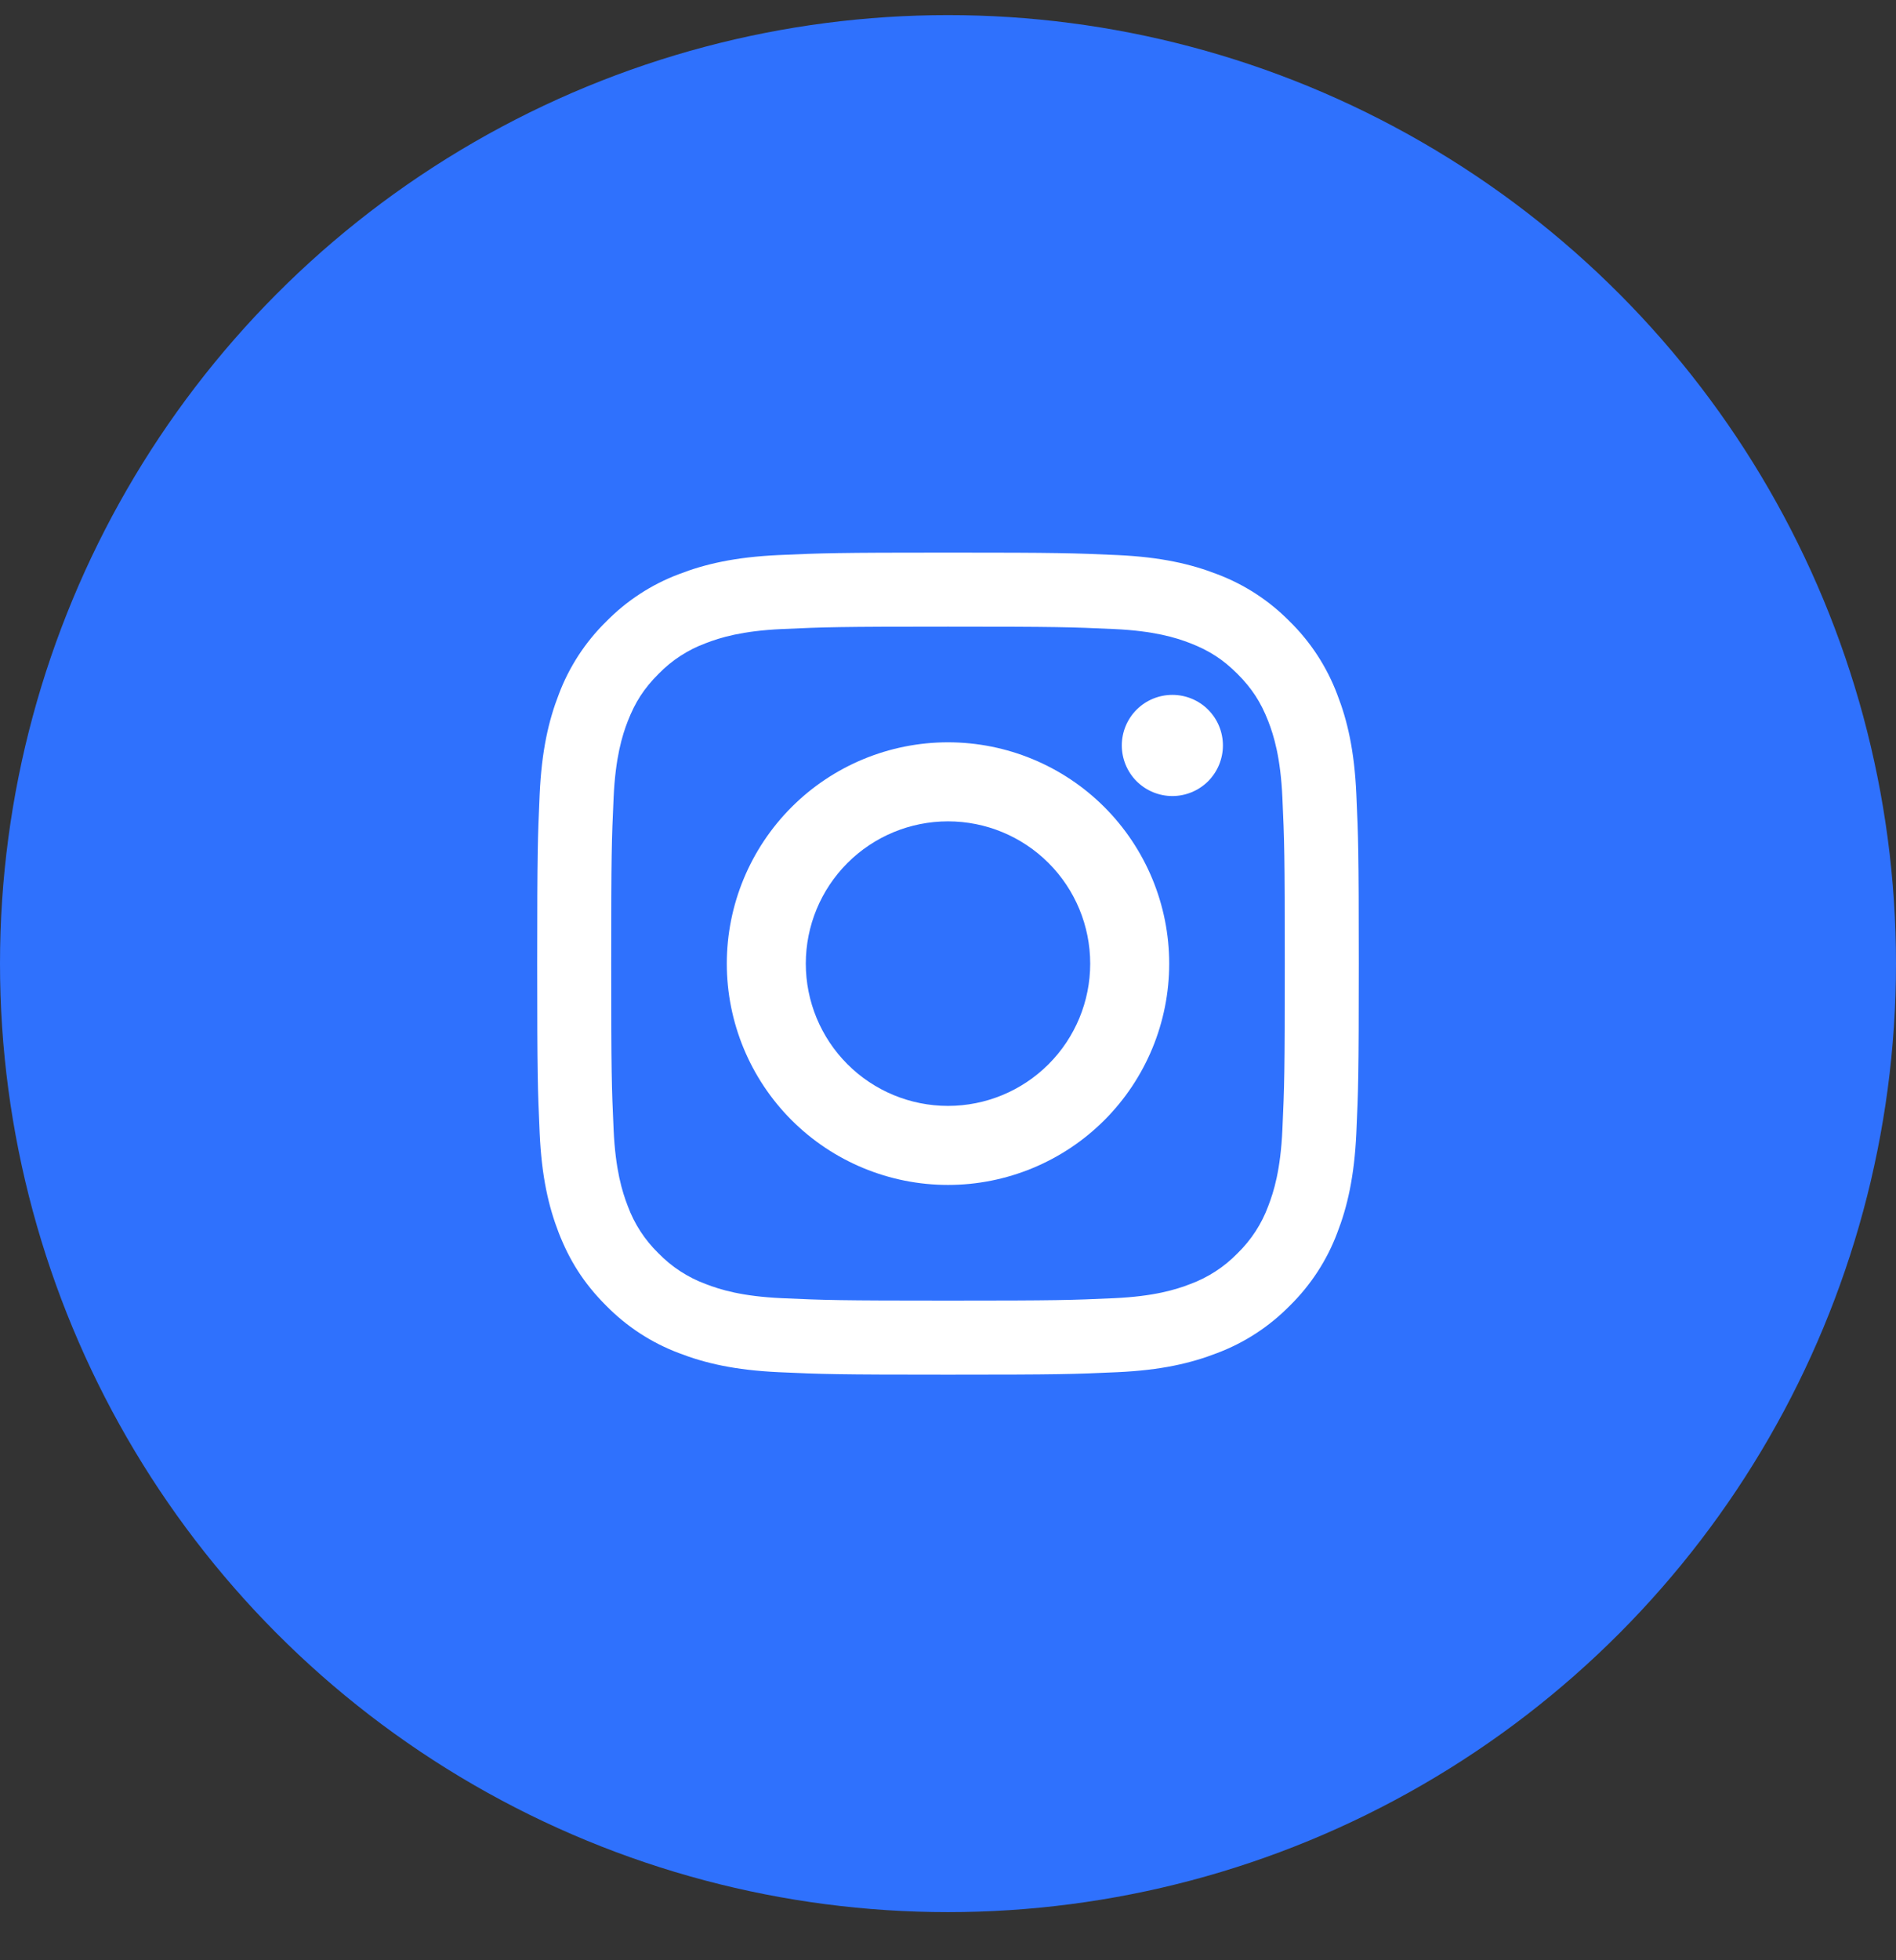 <svg width="30" height="31" viewBox="0 0 30 31" fill="none" xmlns="http://www.w3.org/2000/svg">
<rect x="0" y="0" width="30" height="31" fill="#333333" stroke="none"/>
<circle cx="15" cy="15.239" r="15" fill="#2F71FD"/>
<path fill-rule="evenodd" clip-rule="evenodd" d="M15 8.739C13.235 8.739 13.014 8.747 12.32 8.778C11.628 8.81 11.155 8.92 10.742 9.08C10.308 9.243 9.916 9.499 9.591 9.83C9.26 10.155 9.004 10.548 8.841 10.982C8.681 11.395 8.571 11.867 8.539 12.559C8.508 13.252 8.5 13.474 8.5 15.239C8.5 17.004 8.508 17.226 8.539 17.919C8.57 18.611 8.681 19.084 8.841 19.497C9.008 19.924 9.229 20.287 9.591 20.648C9.916 20.979 10.308 21.235 10.742 21.398C11.155 21.558 11.628 21.668 12.32 21.7C13.014 21.732 13.235 21.739 15 21.739C16.765 21.739 16.986 21.732 17.68 21.7C18.372 21.669 18.845 21.558 19.258 21.398C19.691 21.235 20.084 20.979 20.409 20.648C20.74 20.323 20.996 19.93 21.159 19.497C21.319 19.084 21.429 18.611 21.461 17.919C21.492 17.226 21.5 17.004 21.5 15.239C21.5 13.474 21.492 13.252 21.461 12.559C21.43 11.867 21.32 11.395 21.159 10.982C20.995 10.548 20.74 10.155 20.409 9.83C20.084 9.499 19.691 9.243 19.258 9.08C18.845 8.92 18.372 8.81 17.68 8.778C16.986 8.747 16.765 8.739 15 8.739ZM15 9.91C16.735 9.91 16.941 9.917 17.627 9.948C18.26 9.977 18.605 10.083 18.834 10.172C19.137 10.29 19.354 10.431 19.581 10.658C19.808 10.886 19.949 11.102 20.067 11.405C20.156 11.634 20.262 11.979 20.291 12.613C20.322 13.297 20.329 13.504 20.329 15.239C20.329 16.974 20.322 17.18 20.291 17.866C20.262 18.5 20.156 18.843 20.067 19.073C19.963 19.355 19.797 19.61 19.581 19.82C19.371 20.036 19.116 20.202 18.834 20.306C18.605 20.395 18.26 20.501 17.627 20.53C16.942 20.561 16.735 20.568 15 20.568C13.264 20.568 13.059 20.561 12.373 20.53C11.739 20.501 11.396 20.395 11.166 20.306C10.884 20.202 10.629 20.036 10.419 19.82C10.203 19.61 10.037 19.355 9.933 19.073C9.844 18.843 9.738 18.5 9.709 17.866C9.678 17.18 9.671 16.974 9.671 15.239C9.671 13.504 9.678 13.298 9.709 12.613C9.738 11.979 9.844 11.634 9.933 11.405C10.051 11.102 10.191 10.886 10.419 10.658C10.629 10.442 10.884 10.276 11.166 10.172C11.396 10.083 11.739 9.977 12.373 9.948C13.059 9.917 13.264 9.91 15 9.91Z" fill="white"/>
<path fill-rule="evenodd" clip-rule="evenodd" d="M15 11.739C14.072 11.739 13.181 12.108 12.525 12.764C11.869 13.421 11.5 14.311 11.5 15.239C11.5 16.167 11.869 17.058 12.525 17.714C13.181 18.37 14.072 18.739 15 18.739C15.928 18.739 16.819 18.37 17.475 17.714C18.131 17.058 18.5 16.167 18.5 15.239C18.5 14.311 18.131 13.421 17.475 12.764C16.819 12.108 15.928 11.739 15 11.739ZM15 17.489C14.403 17.489 13.831 17.252 13.409 16.83C12.987 16.408 12.75 15.836 12.75 15.239C12.75 14.642 12.987 14.07 13.409 13.648C13.831 13.226 14.403 12.989 15 12.989C15.597 12.989 16.169 13.226 16.591 13.648C17.013 14.07 17.25 14.642 17.25 15.239C17.25 15.836 17.013 16.408 16.591 16.83C16.169 17.252 15.597 17.489 15 17.489ZM19.35 11.789C19.35 11.894 19.329 11.998 19.289 12.095C19.249 12.192 19.19 12.28 19.116 12.355C19.041 12.429 18.953 12.488 18.856 12.528C18.759 12.568 18.655 12.589 18.55 12.589C18.445 12.589 18.341 12.568 18.244 12.528C18.147 12.488 18.059 12.429 17.984 12.355C17.91 12.28 17.851 12.192 17.811 12.095C17.771 11.998 17.75 11.894 17.75 11.789C17.75 11.577 17.834 11.373 17.984 11.223C18.134 11.073 18.338 10.989 18.55 10.989C18.762 10.989 18.966 11.073 19.116 11.223C19.266 11.373 19.35 11.577 19.35 11.789Z" fill="white"/>
</svg>
